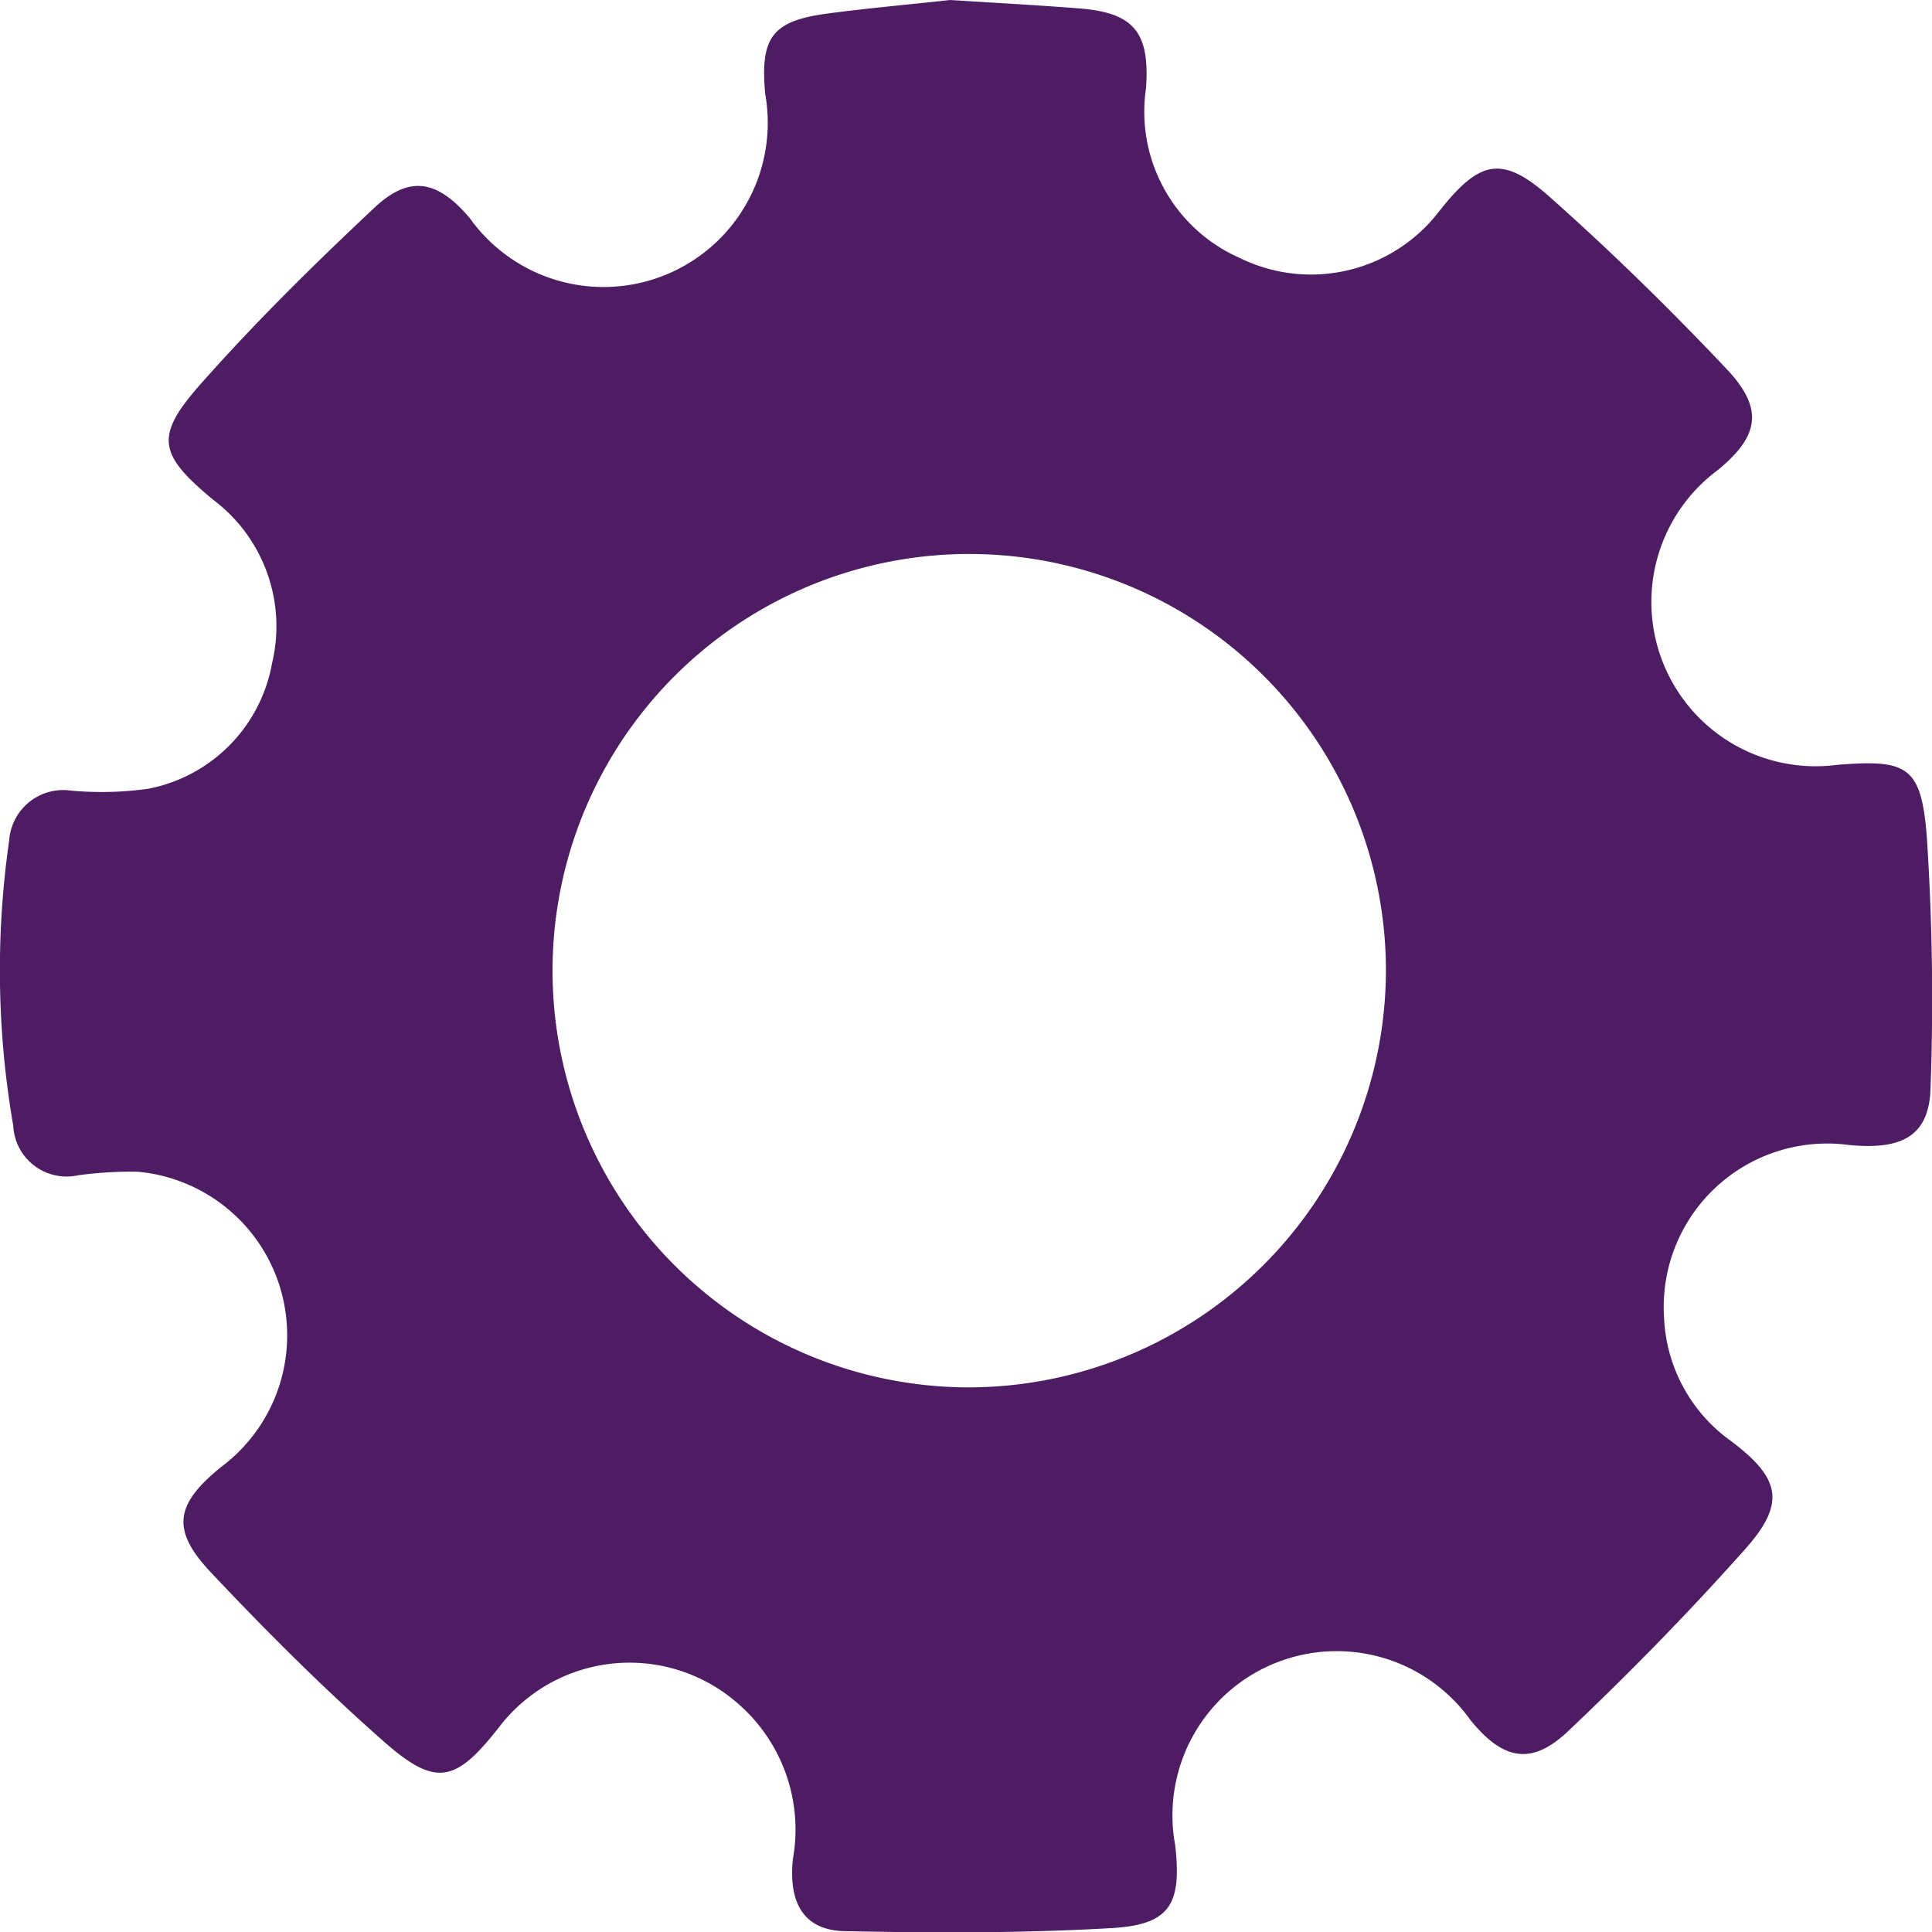 <svg xmlns="http://www.w3.org/2000/svg" width="19.997" height="20" viewBox="0 0 19.997 20">
  <defs>
    <style>
      .cls-1 {
        fill: #4e1c63;
      }
    </style>
  </defs>
  <path id="路径_51995" data-name="路径 51995" class="cls-1" d="M20.382,8.544c-.057-.746-.2-.814-.934-.755a1.7,1.7,0,0,1-1.231-3.051c.429-.351.481-.636.092-1.047-.585-.619-1.195-1.216-1.831-1.781-.494-.437-.724-.381-1.141.145a1.671,1.671,0,0,1-2.067.487A1.655,1.655,0,0,1,12.3.782C12.34.2,12.17,0,11.594-.042c-.45-.035-.9-.059-1.322-.086-.444.049-.857.085-1.267.14-.574.076-.7.244-.647.831A1.7,1.7,0,0,1,5.3,2.129c-.334-.394-.625-.451-.994-.1-.62.582-1.229,1.182-1.793,1.82-.482.544-.429.729.129,1.194a1.637,1.637,0,0,1,.612,1.693,1.612,1.612,0,0,1-1.282,1.3,3.469,3.469,0,0,1-.8.019.561.561,0,0,0-.639.516,9.431,9.431,0,0,0,.042,2.952.553.553,0,0,0,.67.514A3.973,3.973,0,0,1,1.863,12a1.7,1.7,0,0,1,.869,3.052c-.477.384-.53.65-.115,1.091.575.611,1.171,1.206,1.8,1.76.536.471.74.416,1.187-.155A1.7,1.7,0,0,1,8.071,17.5a1.727,1.727,0,0,1,.574,1.613c-.049.469.124.739.535.747.924.019,1.85.022,2.771-.032.6-.036.719-.25.651-.855a1.7,1.7,0,0,1,3.054-1.3c.337.417.634.479,1.016.114.634-.6,1.25-1.23,1.831-1.883.422-.475.362-.731-.146-1.115a1.654,1.654,0,0,1-.695-1.274,1.692,1.692,0,0,1,1.913-1.792c.559.055.832-.1.845-.591A25.564,25.564,0,0,0,20.382,8.544Zm-9.924,5.688a4.313,4.313,0,1,1,4.325-4.3A4.326,4.326,0,0,1,10.458,14.232Z" transform="translate(-0.438 0.128)"/>
</svg>
